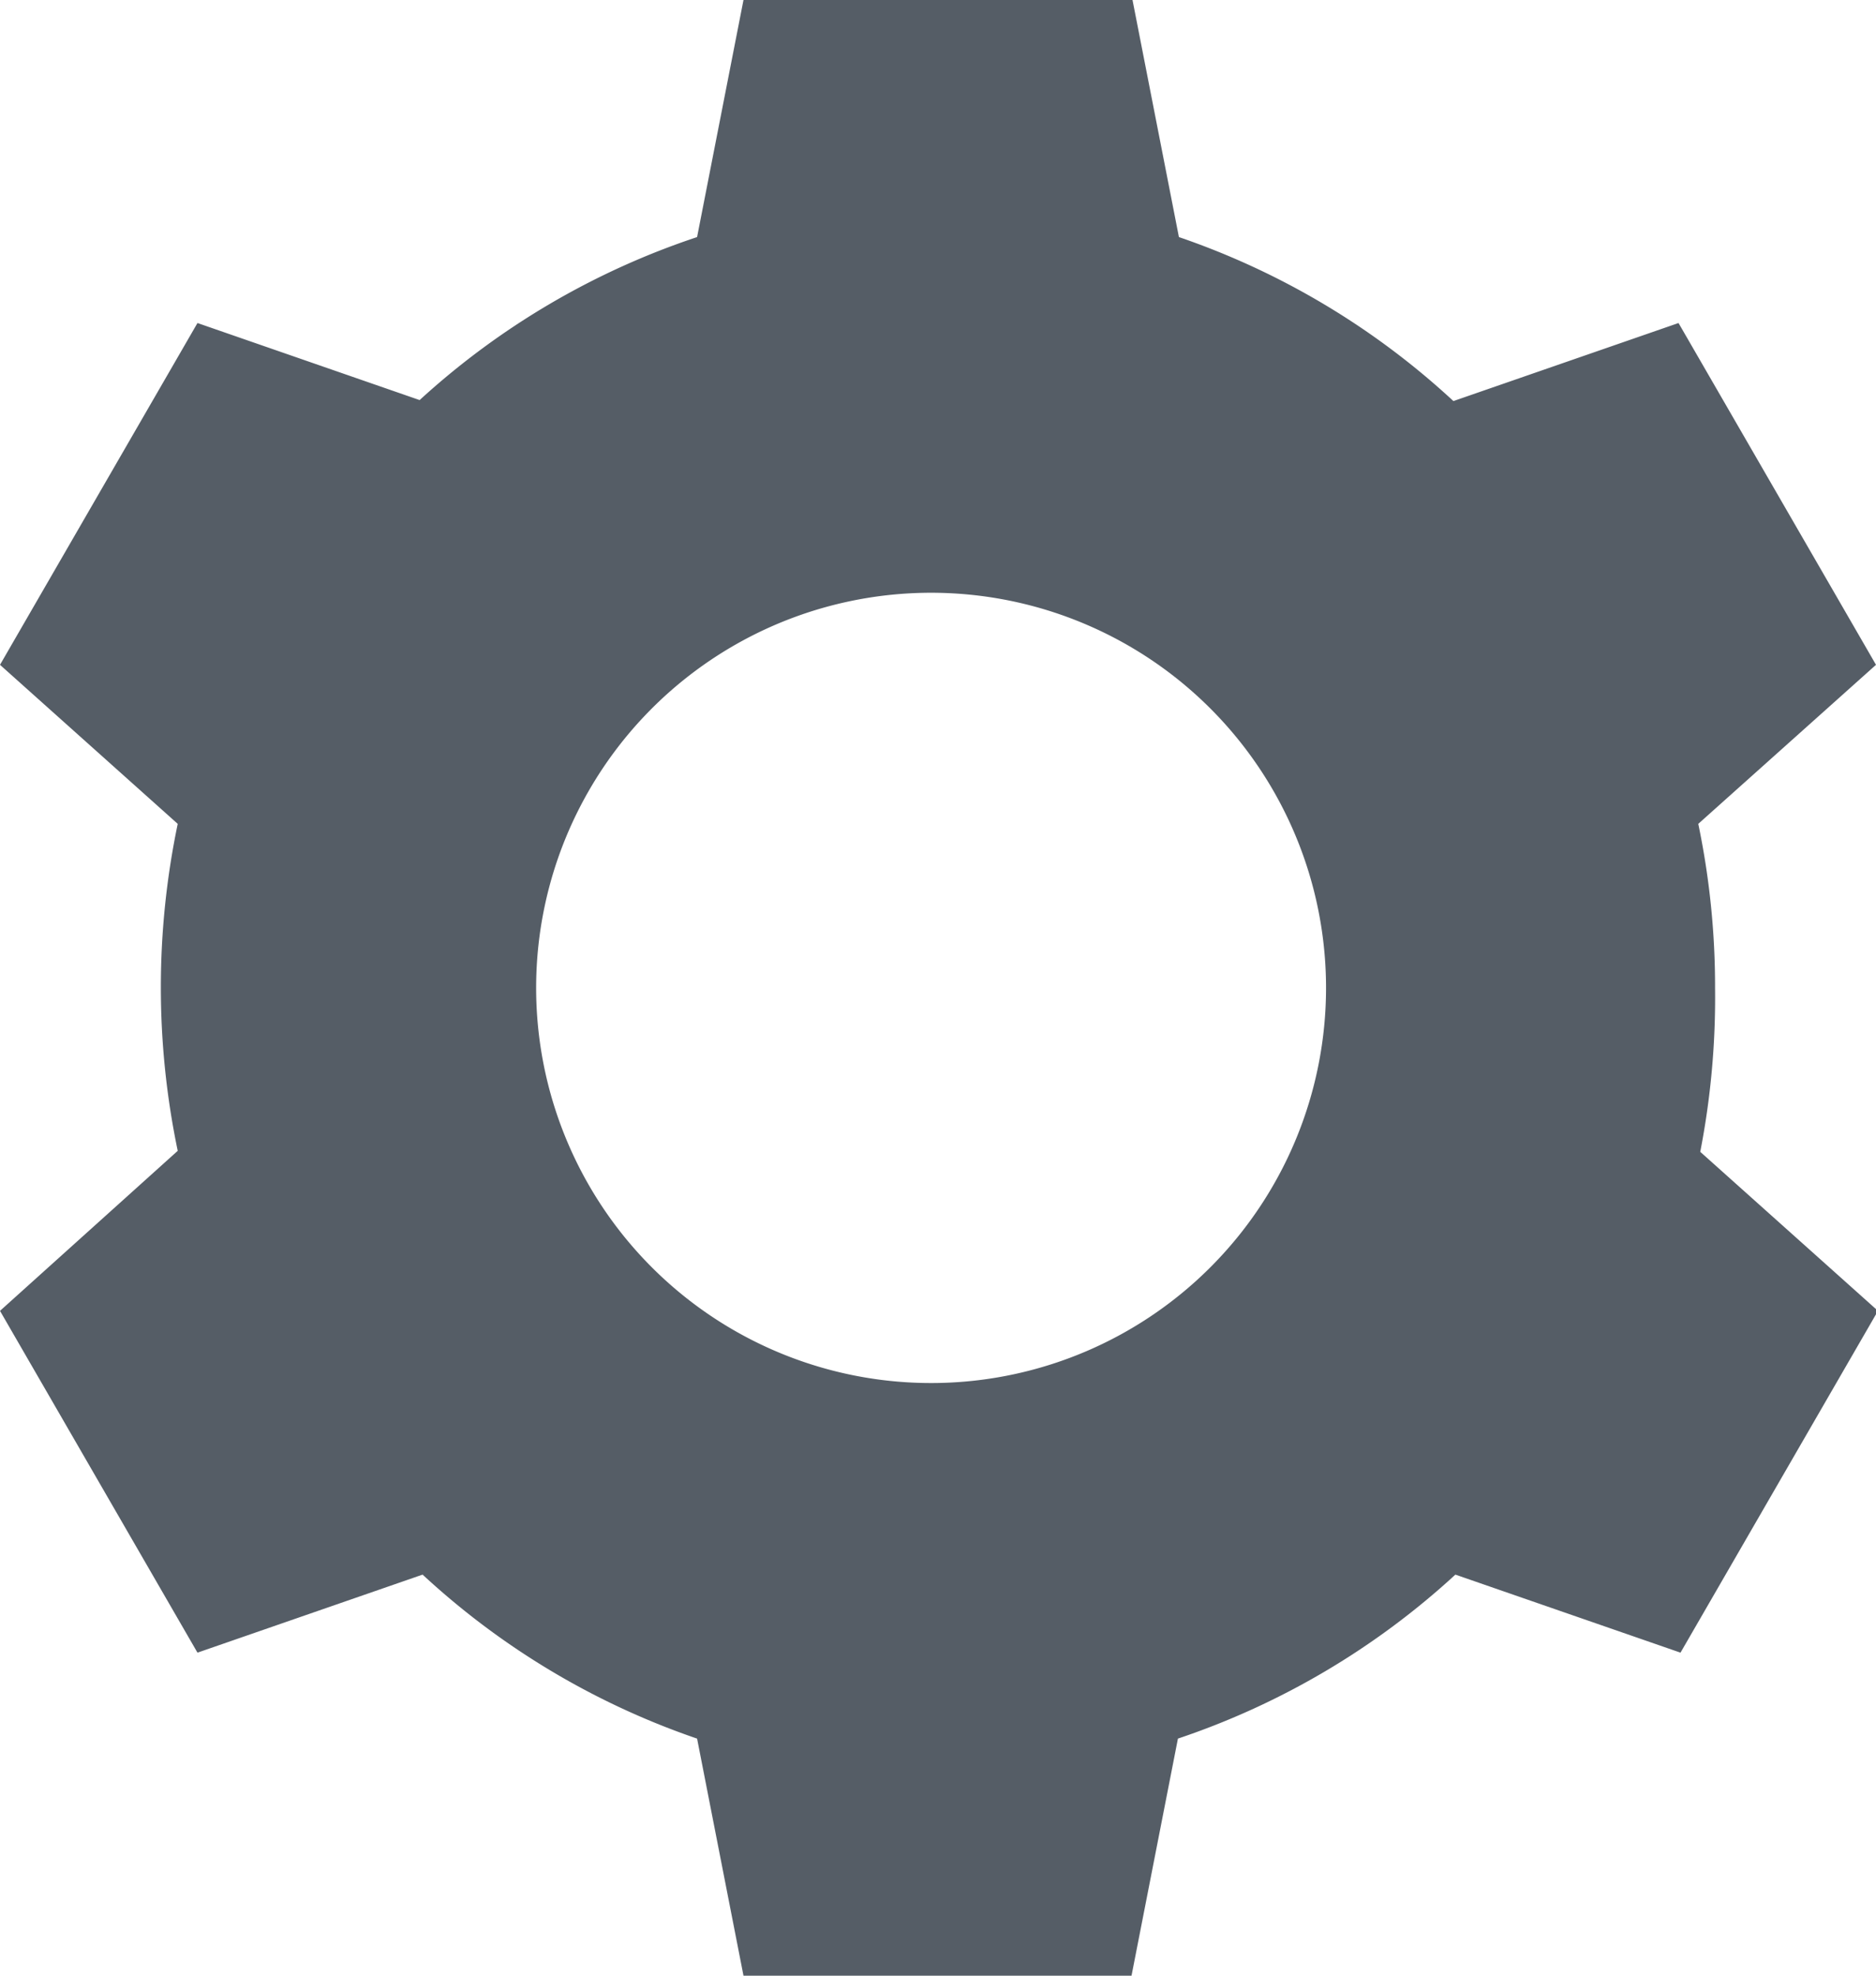 <svg xmlns="http://www.w3.org/2000/svg" viewBox="0 0 19 20"><defs><style>.cls-1{fill:#555d66;fill-rule:evenodd;}</style></defs><title>settings</title><g id="Layer_2" data-name="Layer 2"><g id="Layer_1-2" data-name="Layer 1"><path class="cls-1" d="M9.5,14a4,4,0,1,1,3.93-4A4,4,0,0,1,9.5,14Zm7.87-4a8.05,8.05,0,0,0-.17-1.66L19,6.73,17,3.27l-2.28.79A7.81,7.81,0,0,0,11.94,2.4L11.47,0H7.53L7.06,2.4A7.81,7.81,0,0,0,4.25,4.05L2,3.27,0,6.73,1.8,8.34a8.1,8.1,0,0,0,0,3.31L0,13.27l2,3.46,2.28-.79A7.81,7.81,0,0,0,7.06,17.6L7.53,20h3.93l.47-2.4a7.83,7.83,0,0,0,2.81-1.66l2.28.79,2-3.46-1.8-1.61A8.15,8.15,0,0,0,17.37,10Z"/></g></g></svg>